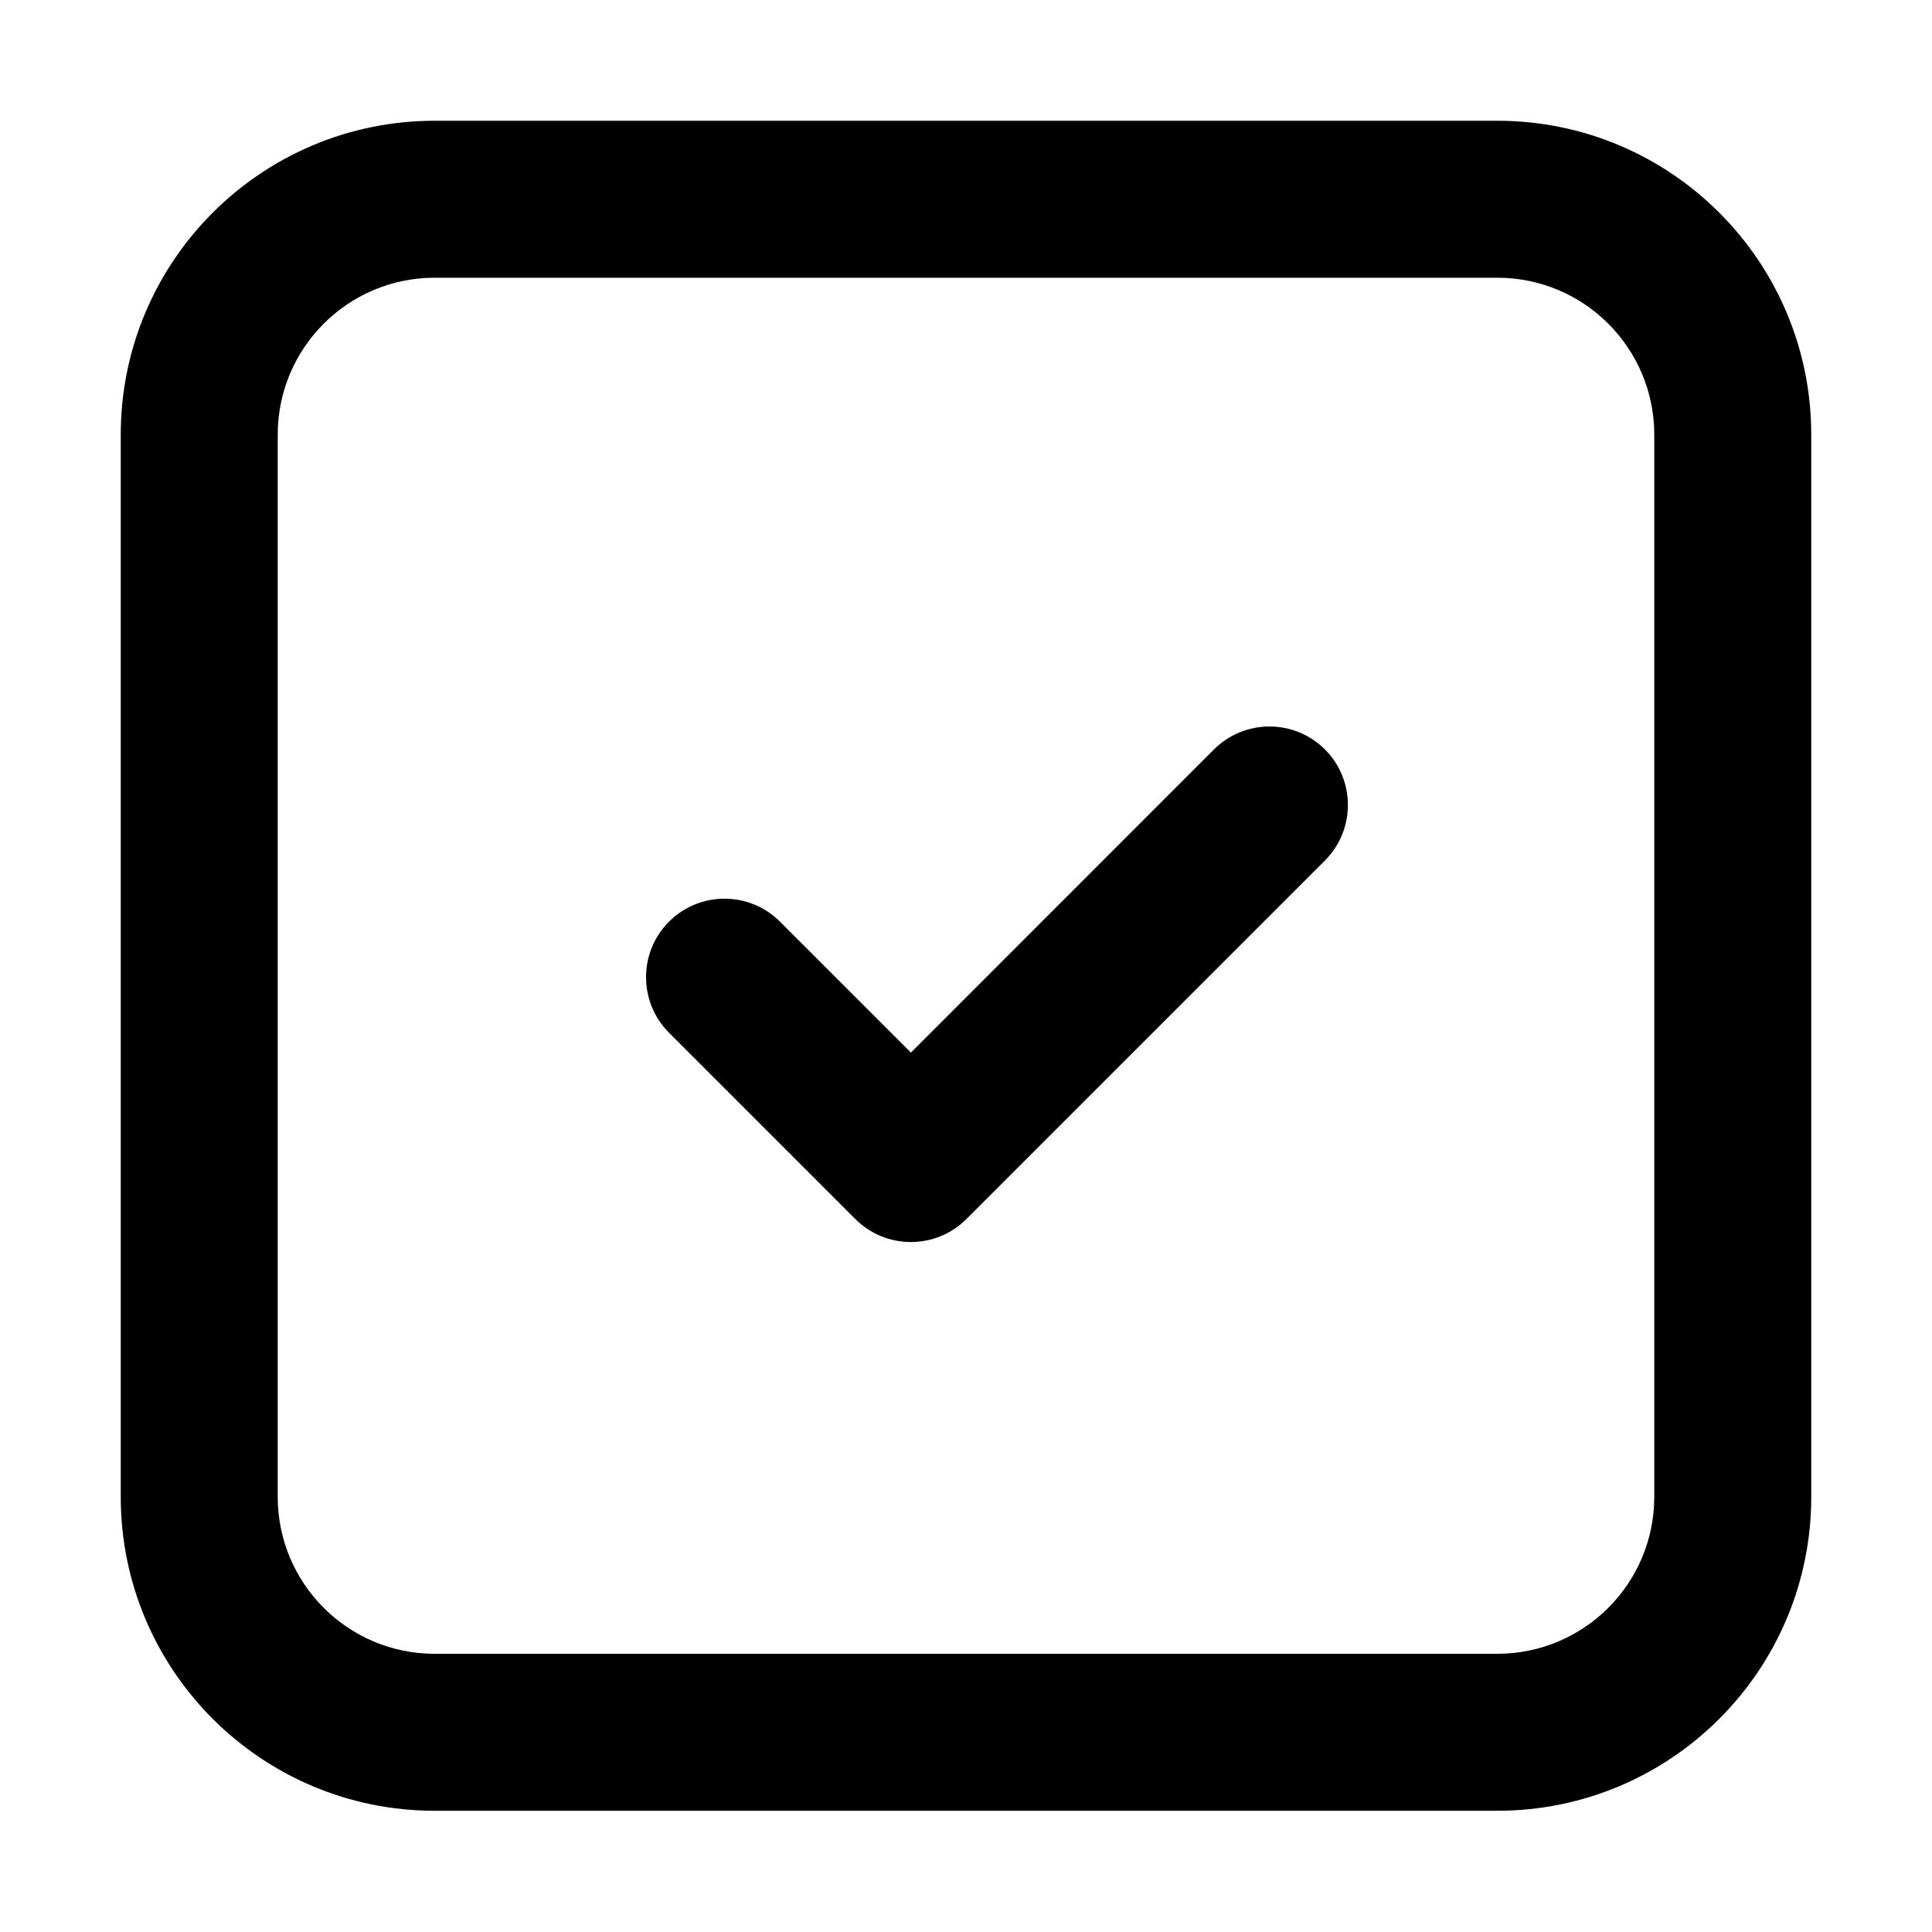 <svg width="16" height="16" viewBox="0 0 16 16" fill="none" xmlns="http://www.w3.org/2000/svg">
<path d="M10.973 7.126C11.226 6.872 11.226 6.461 10.973 6.207C10.719 5.953 10.307 5.953 10.053 6.207L7.544 8.717L6.46 7.633C6.206 7.379 5.794 7.379 5.54 7.633C5.287 7.887 5.287 8.298 5.54 8.552L7.084 10.096C7.206 10.218 7.371 10.286 7.544 10.286C7.716 10.286 7.881 10.218 8.003 10.096L10.973 7.126Z" fill="black"/>
<path fill-rule="evenodd" clip-rule="evenodd" d="M1 3.6C1 2.164 2.164 1 3.6 1H12.4C13.836 1 15 2.164 15 3.6V12.396C15 13.832 13.836 14.996 12.4 14.996H3.6C2.164 14.996 1 13.832 1 12.396V3.6ZM3.6 2.3H12.4C13.118 2.3 13.7 2.882 13.7 3.6V12.396C13.7 13.114 13.118 13.696 12.4 13.696H3.6C2.882 13.696 2.3 13.114 2.3 12.396V3.6C2.3 2.882 2.882 2.3 3.6 2.3Z" fill="black"/>
</svg>
